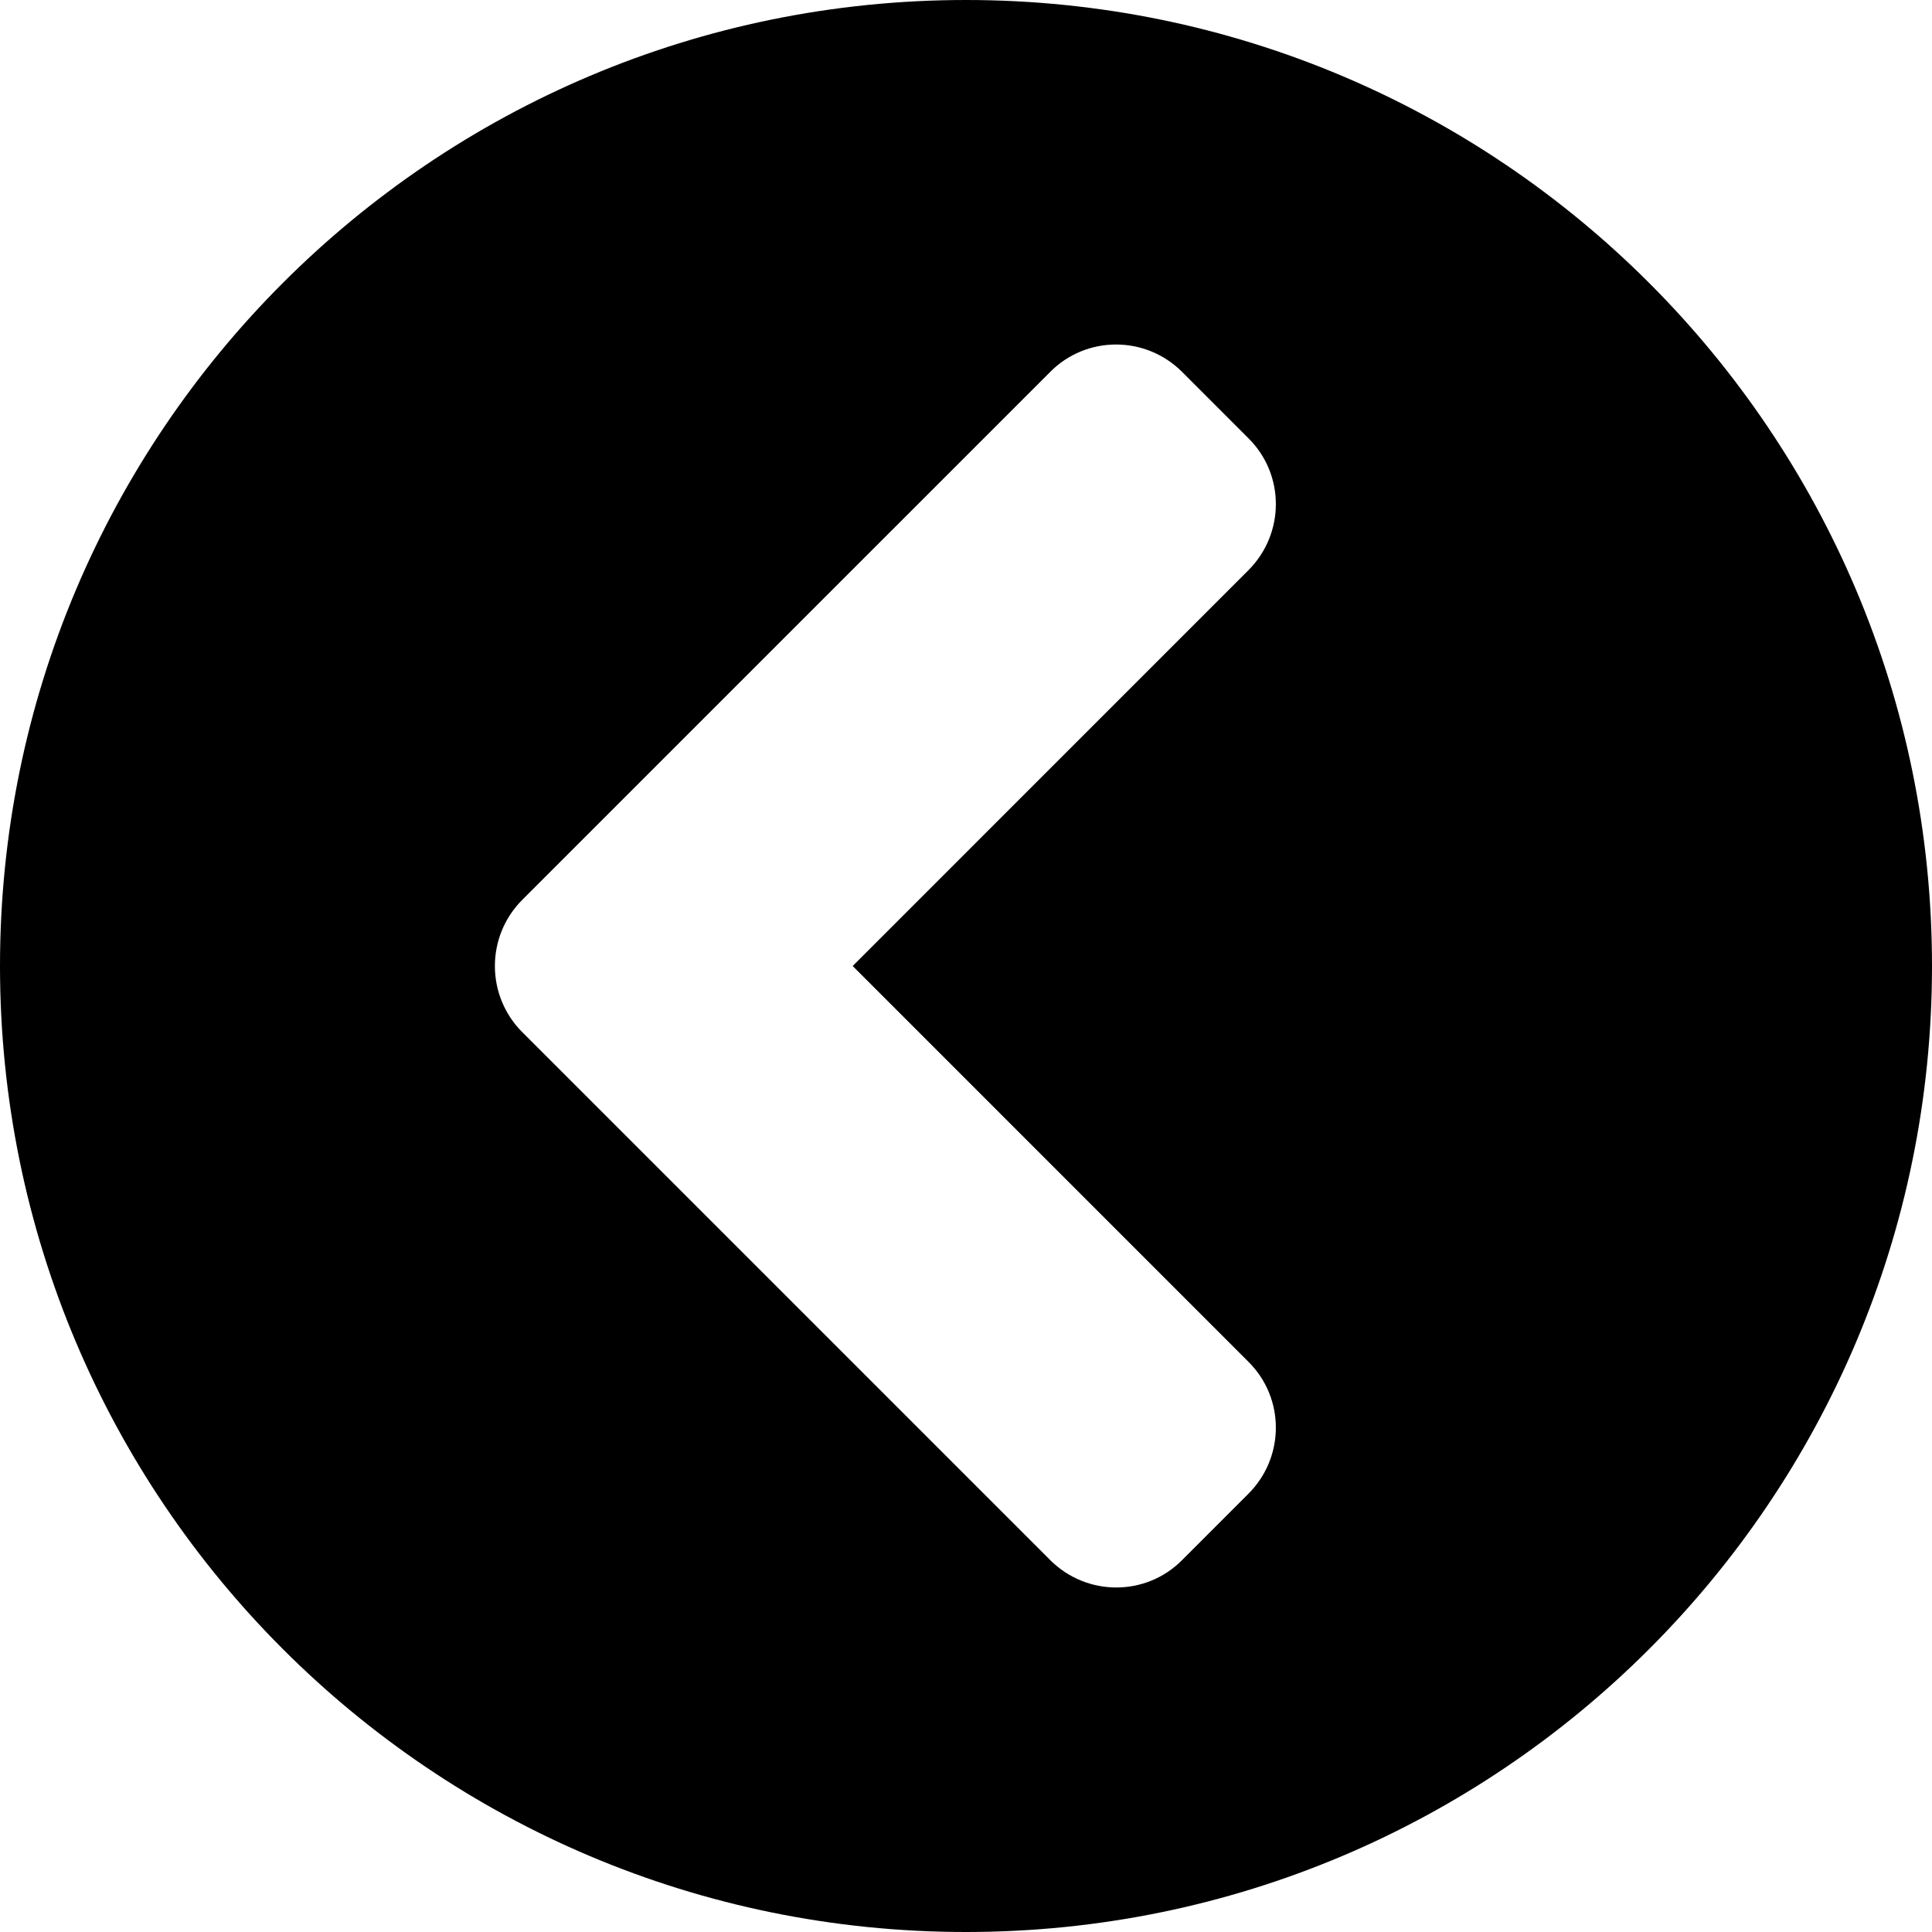 ﻿<?xml version="1.0" encoding="utf-8"?>
<svg version="1.1" xmlns:xlink="http://www.w3.org/1999/xlink" width="50px" height="50px" xmlns="http://www.w3.org/2000/svg">
  <defs>
    <pattern id="BGPattern" patternUnits="userSpaceOnUse" alignment="0 0" imageRepeat="None" />
    <mask fill="white" id="Clip1395">
      <path d="M 50 25  C 50 38.81  38.81 50  25 50  C 11.19 50  0 38.81  0 25  C 0 11.19  11.19 0  25 0  C 38.81 0  50 11.19  50 25  Z M 13.518 23.286  C 12.571 24.234  12.571 25.766  13.518 26.714  L 27.177 40.373  C 28.125 41.321  29.657 41.321  30.595 40.373  L 32.308 38.659  C 33.256 37.712  33.256 36.179  32.308 35.242  L 22.067 25  L 32.308 14.758  C 33.256 13.81  33.256 12.278  32.308 11.341  L 30.595 9.627  C 29.647 8.679  28.115 8.679  27.177 9.627  L 13.518 23.286  Z " fill-rule="evenodd" />
    </mask>
  </defs>
  <g>
    <path d="M 50 25  C 50 38.81  38.81 50  25 50  C 11.19 50  0 38.81  0 25  C 0 11.19  11.19 0  25 0  C 38.81 0  50 11.19  50 25  Z M 13.518 23.286  C 12.571 24.234  12.571 25.766  13.518 26.714  L 27.177 40.373  C 28.125 41.321  29.657 41.321  30.595 40.373  L 32.308 38.659  C 33.256 37.712  33.256 36.179  32.308 35.242  L 22.067 25  L 32.308 14.758  C 33.256 13.81  33.256 12.278  32.308 11.341  L 30.595 9.627  C 29.647 8.679  28.115 8.679  27.177 9.627  L 13.518 23.286  Z " fill-rule="nonzero" fill="rgba(0, 0, 0, 1)" stroke="none" class="fill" />
    <path d="M 50 25  C 50 38.81  38.81 50  25 50  C 11.19 50  0 38.81  0 25  C 0 11.19  11.19 0  25 0  C 38.81 0  50 11.19  50 25  Z " stroke-width="0" stroke-dasharray="0" stroke="rgba(255, 255, 255, 0)" fill="none" class="stroke" mask="url(#Clip1395)" />
    <path d="M 13.518 23.286  C 12.571 24.234  12.571 25.766  13.518 26.714  L 27.177 40.373  C 28.125 41.321  29.657 41.321  30.595 40.373  L 32.308 38.659  C 33.256 37.712  33.256 36.179  32.308 35.242  L 22.067 25  L 32.308 14.758  C 33.256 13.81  33.256 12.278  32.308 11.341  L 30.595 9.627  C 29.647 8.679  28.115 8.679  27.177 9.627  L 13.518 23.286  Z " stroke-width="0" stroke-dasharray="0" stroke="rgba(255, 255, 255, 0)" fill="none" class="stroke" mask="url(#Clip1395)" />
  </g>
</svg>
